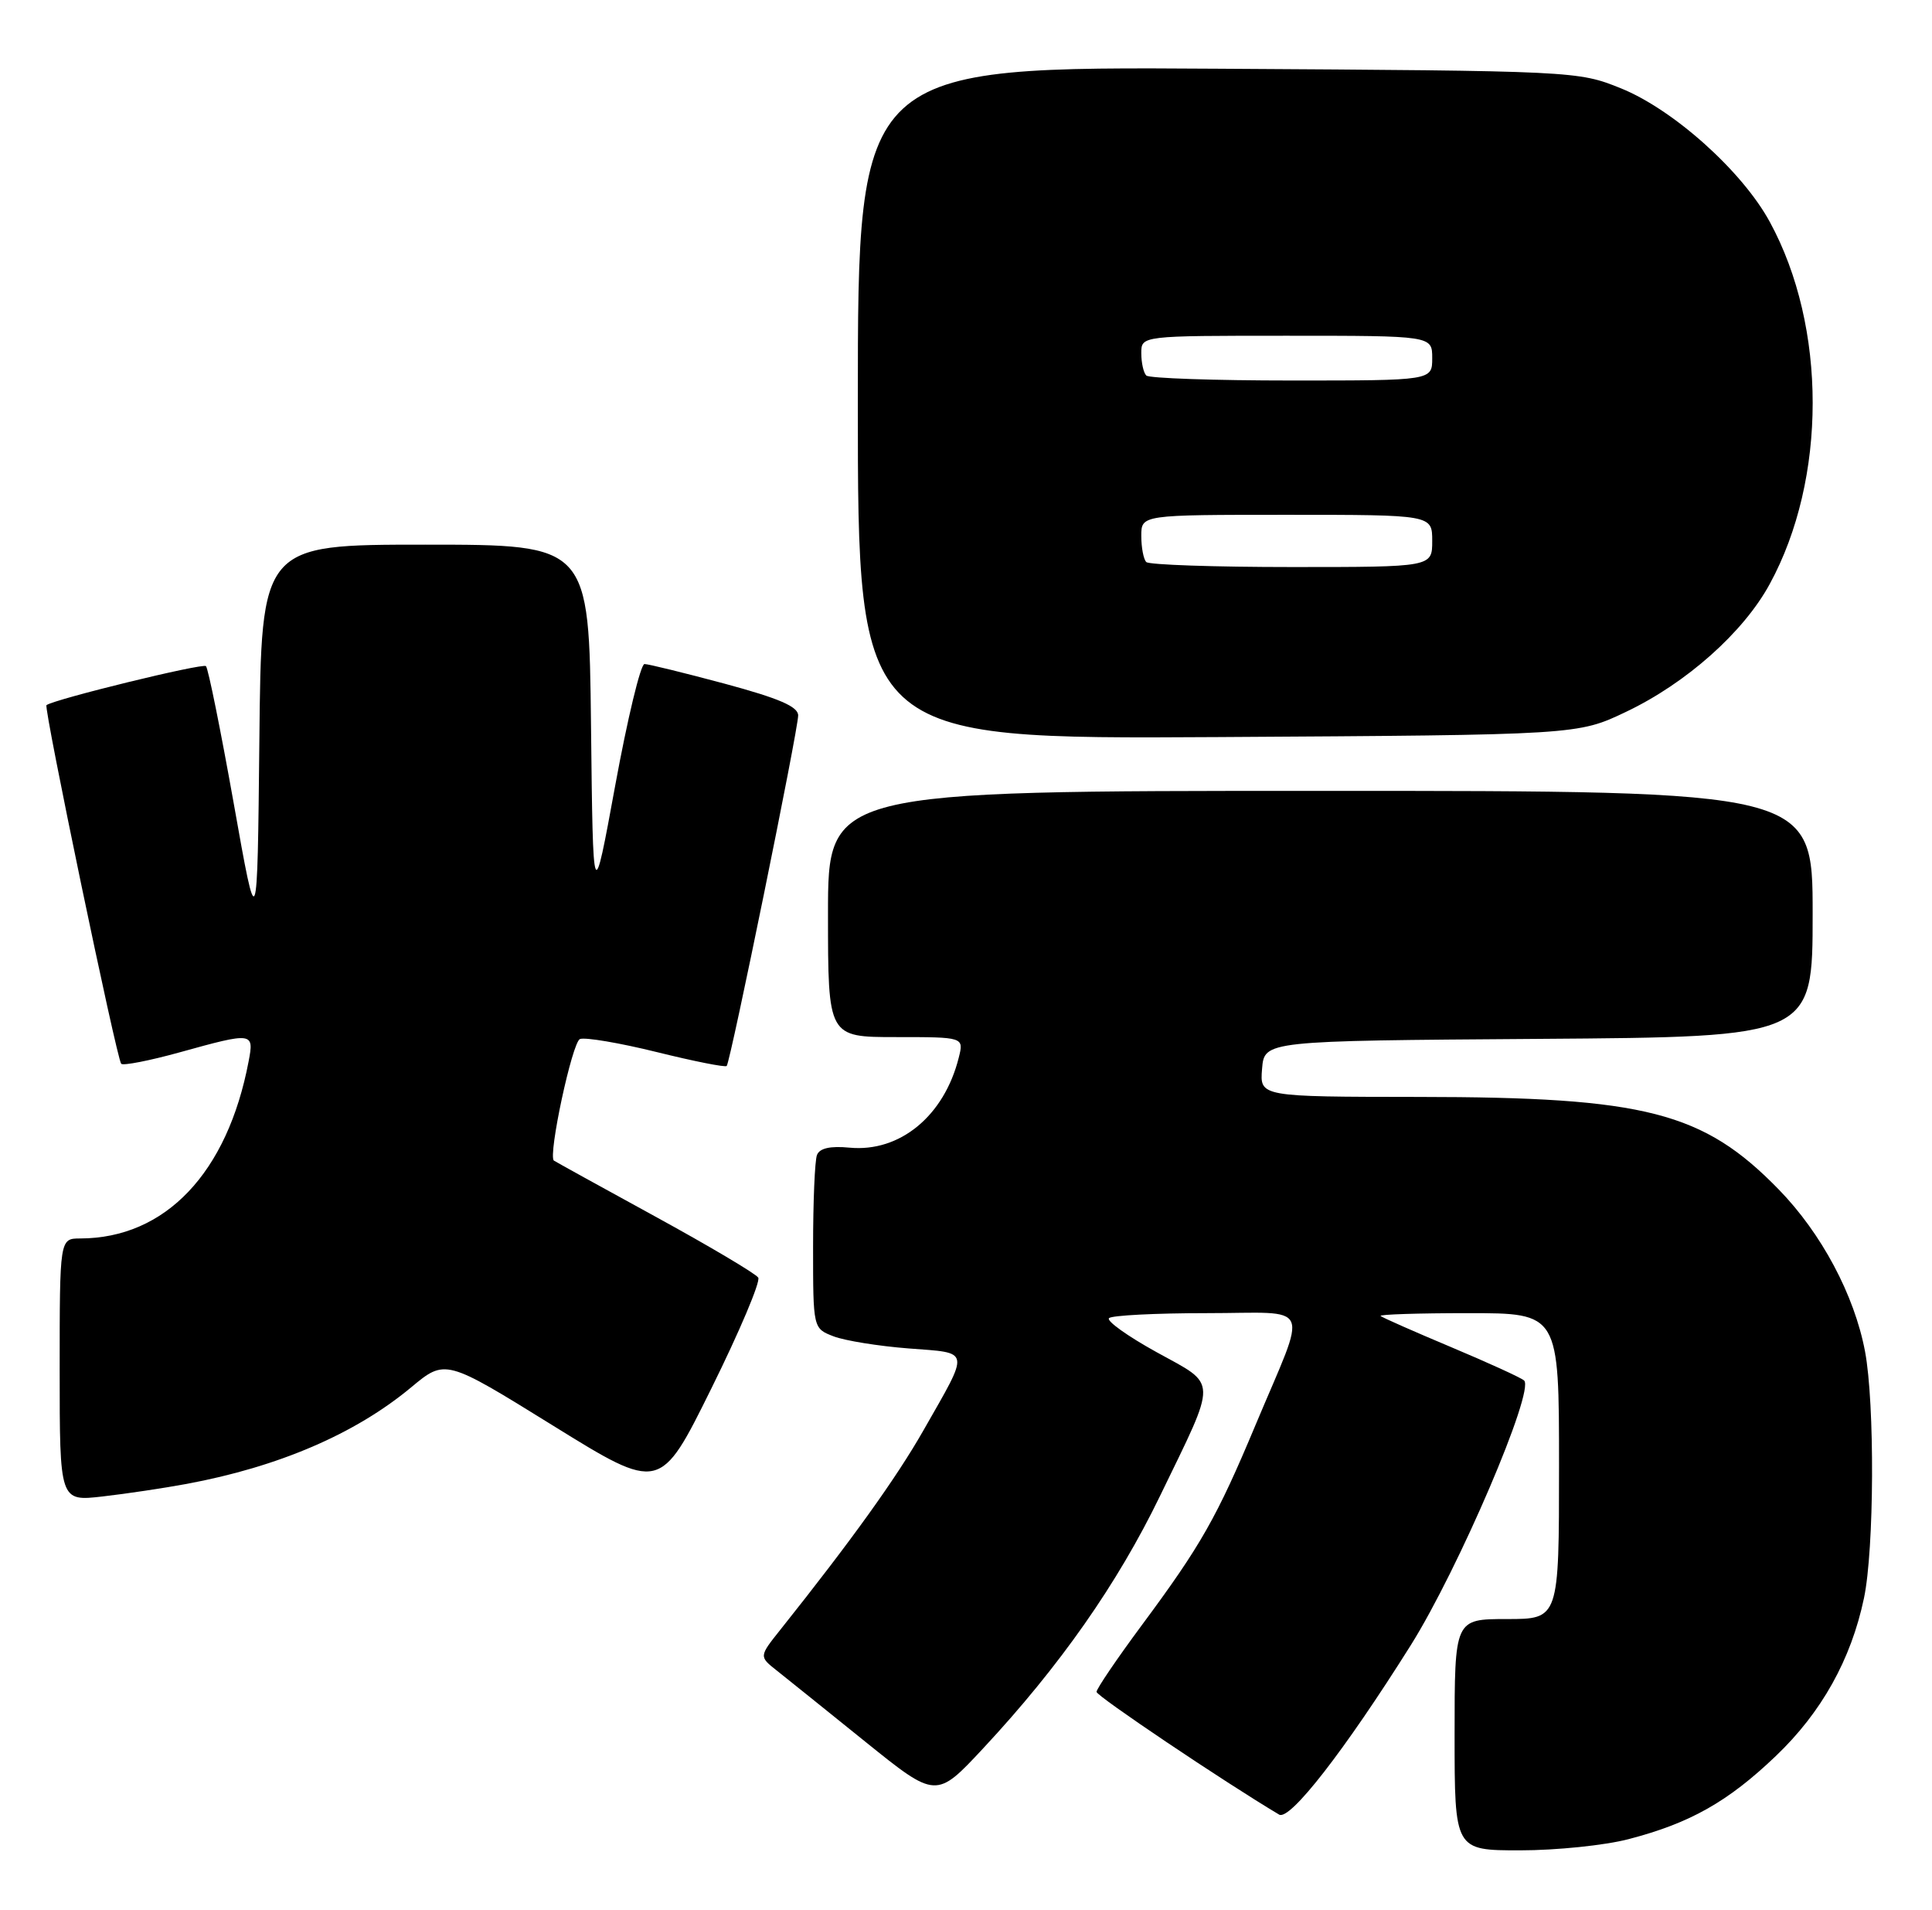 <?xml version="1.0" encoding="UTF-8" standalone="no"?>
<!DOCTYPE svg PUBLIC "-//W3C//DTD SVG 1.1//EN" "http://www.w3.org/Graphics/SVG/1.1/DTD/svg11.dtd" >
<svg xmlns="http://www.w3.org/2000/svg" xmlns:xlink="http://www.w3.org/1999/xlink" version="1.1" viewBox="0 0 259 256">
 <g >
 <path fill="currentColor"
d=" M 218.32 246.50 C 226.55 244.36 231.63 241.50 238.04 235.38 C 244.19 229.52 248.15 222.43 249.88 214.20 C 251.26 207.66 251.34 188.08 250.02 181.12 C 248.59 173.56 244.18 165.30 238.46 159.43 C 228.33 149.03 220.59 147.04 190.19 147.02 C 168.88 147.00 168.88 147.00 169.19 143.25 C 169.50 139.50 169.50 139.50 206.25 139.24 C 243.00 138.98 243.00 138.98 243.00 122.49 C 243.00 106.00 243.00 106.00 177.00 106.00 C 111.00 106.00 111.00 106.00 111.00 122.50 C 111.00 139.00 111.00 139.00 120.11 139.00 C 129.22 139.00 129.22 139.00 128.53 141.75 C 126.58 149.56 120.64 154.46 113.89 153.82 C 111.30 153.57 109.87 153.89 109.52 154.81 C 109.23 155.55 109.00 161.09 109.00 167.11 C 109.00 178.05 109.00 178.05 111.75 179.11 C 113.26 179.69 117.79 180.42 121.80 180.73 C 130.21 181.38 130.08 180.68 123.79 191.72 C 120.17 198.08 114.16 206.45 104.63 218.41 C 101.75 222.02 101.75 222.02 104.13 223.90 C 105.43 224.93 110.78 229.23 116.00 233.44 C 125.50 241.09 125.50 241.09 131.83 234.30 C 142.08 223.30 149.82 212.25 155.51 200.50 C 163.28 184.47 163.31 185.79 155.05 181.23 C 151.17 179.09 148.30 177.04 148.67 176.67 C 149.03 176.30 154.91 176.00 161.73 176.00 C 176.18 176.00 175.37 174.16 168.33 190.95 C 163.12 203.40 161.00 207.13 153.04 217.86 C 149.72 222.34 147.00 226.35 147.00 226.76 C 147.00 227.33 164.09 238.81 171.48 243.21 C 172.92 244.06 180.23 234.66 189.13 220.50 C 195.53 210.30 205.80 186.31 204.31 185.02 C 203.86 184.63 199.45 182.62 194.50 180.54 C 189.55 178.46 185.31 176.59 185.08 176.38 C 184.85 176.17 190.14 176.00 196.83 176.00 C 209.00 176.00 209.00 176.00 209.00 196.50 C 209.00 217.00 209.00 217.00 202.00 217.00 C 195.00 217.00 195.00 217.00 195.00 232.50 C 195.00 248.00 195.00 248.00 203.79 248.00 C 208.62 248.00 215.16 247.33 218.32 246.50 Z  M 25.00 198.89 C 37.34 196.60 47.62 192.18 55.10 185.96 C 59.70 182.13 59.70 182.13 74.10 191.05 C 88.50 199.97 88.50 199.97 95.37 186.08 C 99.15 178.45 101.97 171.77 101.65 171.24 C 101.32 170.71 95.08 167.01 87.77 163.01 C 80.47 159.02 74.39 155.66 74.25 155.55 C 73.45 154.87 76.71 139.66 77.75 139.26 C 78.45 139.00 83.08 139.78 88.05 141.01 C 93.02 142.24 97.24 143.08 97.42 142.87 C 97.92 142.32 107.01 97.77 107.00 95.89 C 107.00 94.70 104.43 93.60 97.17 91.64 C 91.76 90.19 86.91 89.00 86.40 89.00 C 85.88 89.00 84.12 96.31 82.48 105.25 C 79.50 121.50 79.50 121.50 79.23 97.25 C 78.96 73.00 78.96 73.00 57.00 73.00 C 35.03 73.00 35.03 73.00 34.77 99.25 C 34.50 125.50 34.50 125.50 31.33 107.66 C 29.58 97.85 27.91 89.58 27.61 89.28 C 27.18 88.85 7.30 93.71 6.23 94.51 C 5.83 94.81 15.66 142.00 16.25 142.58 C 16.52 142.85 20.06 142.16 24.10 141.04 C 33.91 138.32 34.08 138.34 33.33 142.25 C 30.49 157.22 22.16 165.97 10.75 165.99 C 8.00 166.00 8.00 166.00 8.00 183.62 C 8.00 201.23 8.00 201.23 13.75 200.57 C 16.91 200.21 21.98 199.45 25.00 198.89 Z  M 218.00 95.40 C 226.07 91.56 233.74 84.74 237.25 78.27 C 244.92 64.20 244.92 43.81 237.26 29.75 C 233.57 22.95 224.34 14.68 217.28 11.83 C 211.54 9.52 211.15 9.50 163.25 9.21 C 115.00 8.91 115.00 8.91 115.00 53.99 C 115.00 99.07 115.00 99.07 163.25 98.79 C 211.50 98.50 211.50 98.50 218.00 95.40 Z  M 153.67 75.33 C 153.30 74.97 153.00 73.39 153.00 71.83 C 153.00 69.00 153.00 69.00 172.50 69.00 C 192.00 69.00 192.00 69.00 192.00 72.50 C 192.00 76.00 192.00 76.00 173.17 76.00 C 162.81 76.00 154.03 75.70 153.67 75.33 Z  M 153.67 50.33 C 153.30 49.97 153.00 48.62 153.00 47.33 C 153.00 45.00 153.00 45.00 172.50 45.00 C 192.00 45.00 192.00 45.00 192.00 48.00 C 192.00 51.00 192.00 51.00 173.17 51.00 C 162.81 51.00 154.03 50.70 153.67 50.33 Z "/>
</g>
</svg>
